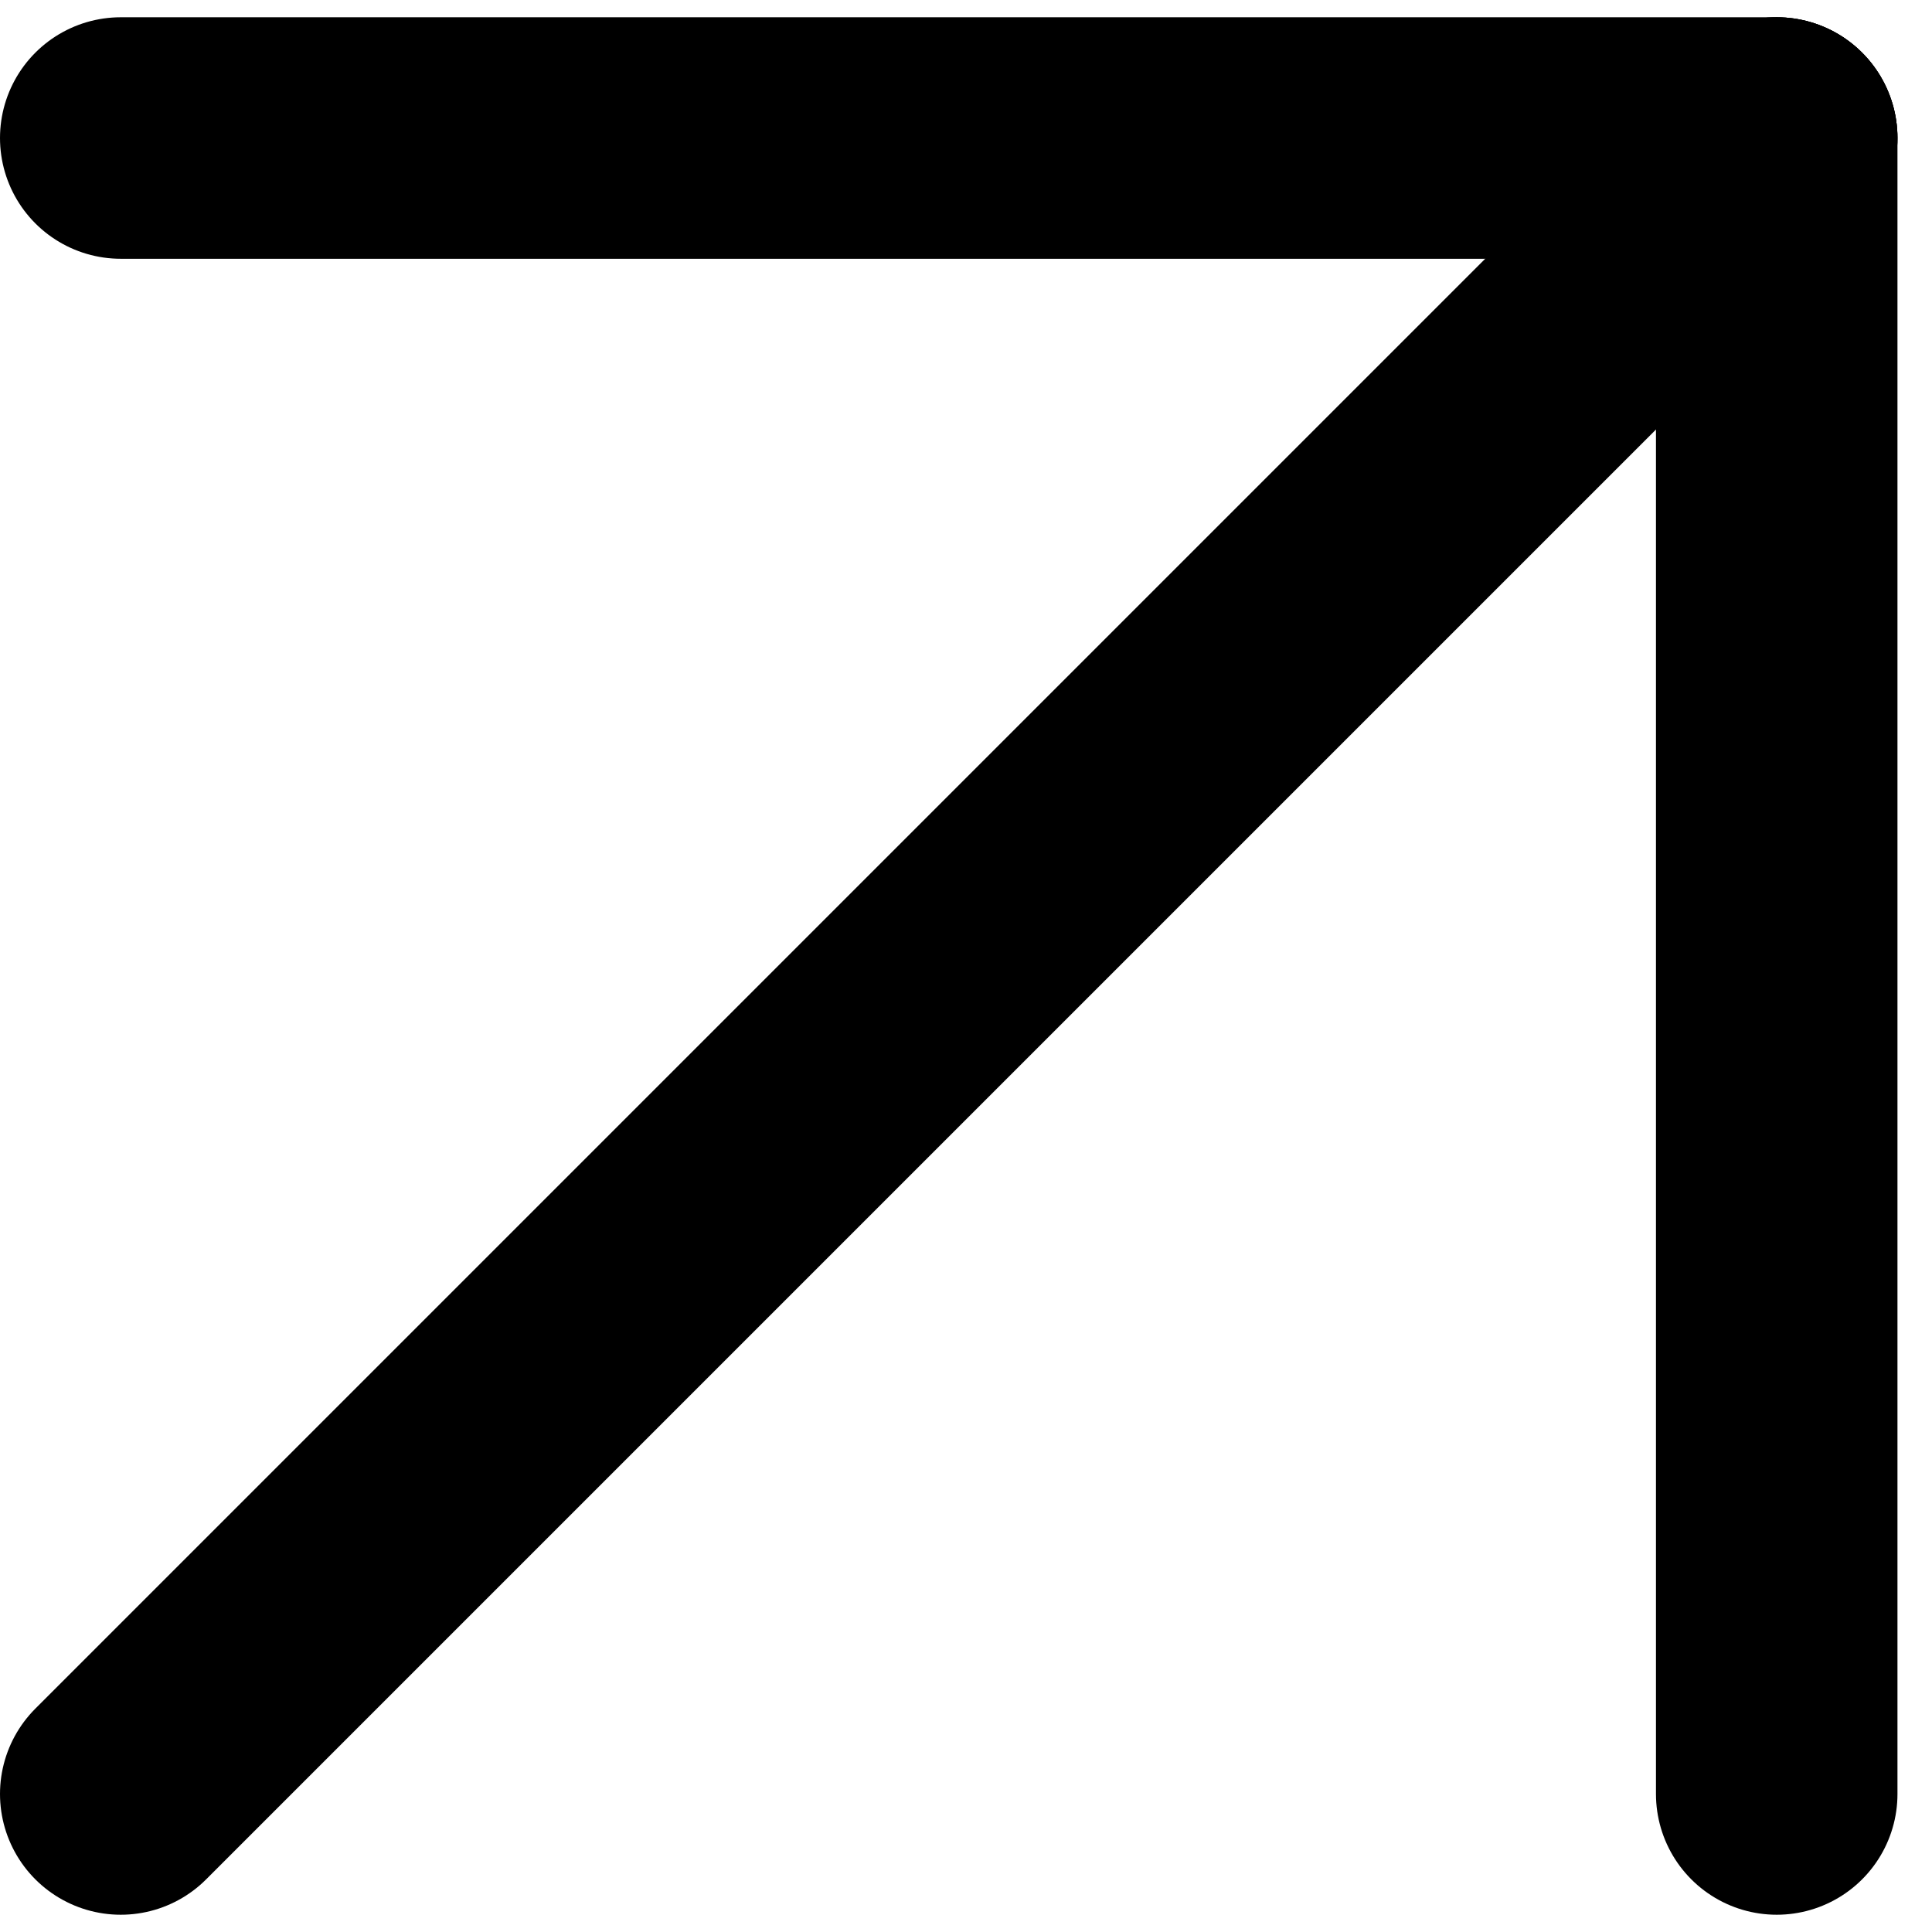 <svg width="16" height="16" viewBox="0 0 16 16" fill="none" xmlns="http://www.w3.org/2000/svg">
<path d="M1 1.143H14.714" stroke="black" stroke-width="2" stroke-linecap="round" stroke-linejoin="round"/>
<path d="M14.714 1.143V14.857" stroke="black" stroke-width="2" stroke-linecap="round" stroke-linejoin="round"/>
<path d="M14.714 1.143L1 14.857" stroke="black" stroke-width="2" stroke-linecap="round" stroke-linejoin="round"/>
</svg>
